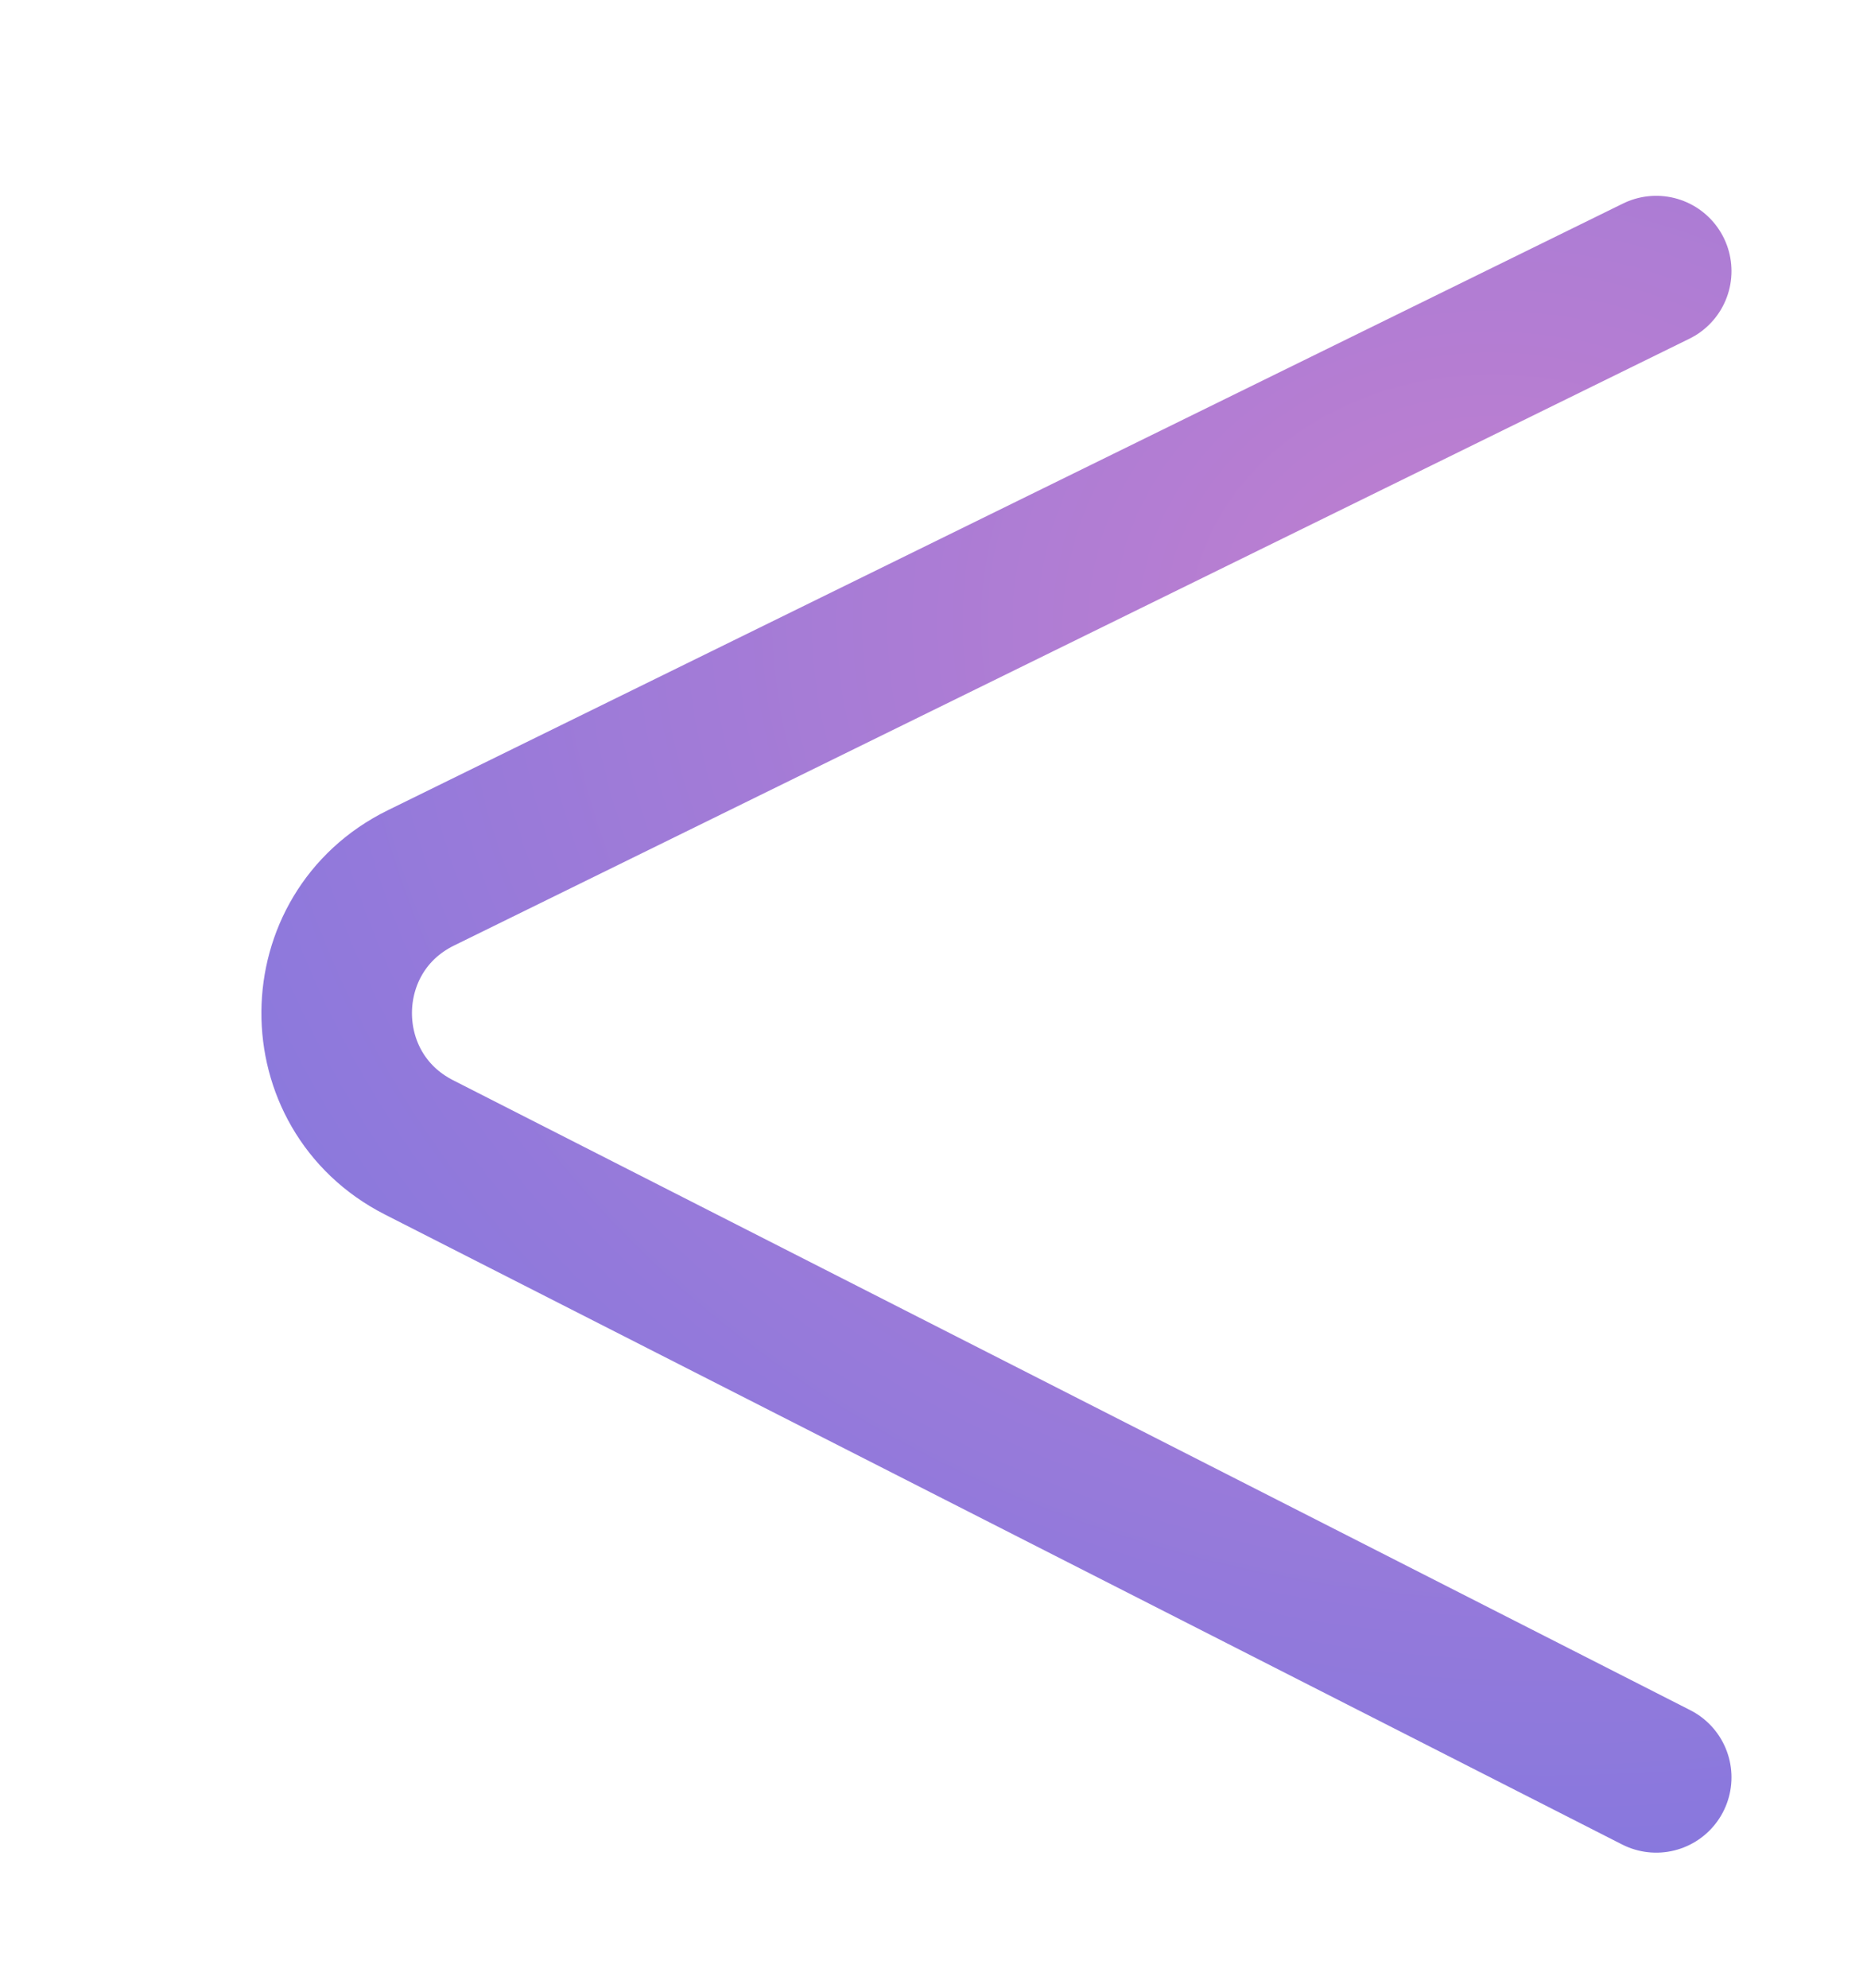 <svg width="62" height="66" viewBox="0 0 62 66" fill="none" xmlns="http://www.w3.org/2000/svg">
<g filter="url(#filter0_d_169_3100)">
<path d="M55 5L13.977 25.143C10.278 26.959 10.241 32.218 13.913 34.087L55 55" stroke="url(#paint0_radial_169_3100)" stroke-width="5" stroke-linecap="round"/>
</g>
<defs>
<filter id="filter0_d_169_3100" x="4.681" y="2.499" width="56.82" height="63.001" filterUnits="userSpaceOnUse" color-interpolation-filters="sRGB">
<feFlood flood-opacity="0" result="BackgroundImageFix"/>
<feColorMatrix in="SourceAlpha" type="matrix" values="0 0 0 0 0 0 0 0 0 0 0 0 0 0 0 0 0 0 127 0" result="hardAlpha"/>
<feOffset dy="4"/>
<feGaussianBlur stdDeviation="2"/>
<feComposite in2="hardAlpha" operator="out"/>
<feColorMatrix type="matrix" values="0 0 0 0 0 0 0 0 0 0 0 0 0 0 0 0 0 0 0.25 0"/>
<feBlend mode="normal" in2="BackgroundImageFix" result="effect1_dropShadow_169_3100"/>
<feBlend mode="normal" in="SourceGraphic" in2="effect1_dropShadow_169_3100" result="shape"/>
</filter>
<radialGradient id="paint0_radial_169_3100" cx="0" cy="0" r="1" gradientUnits="userSpaceOnUse" gradientTransform="translate(49.223 17.319) rotate(98.547) scale(129.335 160.469)">
<stop stop-color="#C27FCF"/>
<stop offset="1" stop-color="#0368FF"/>
</radialGradient>
</defs>
</svg>

